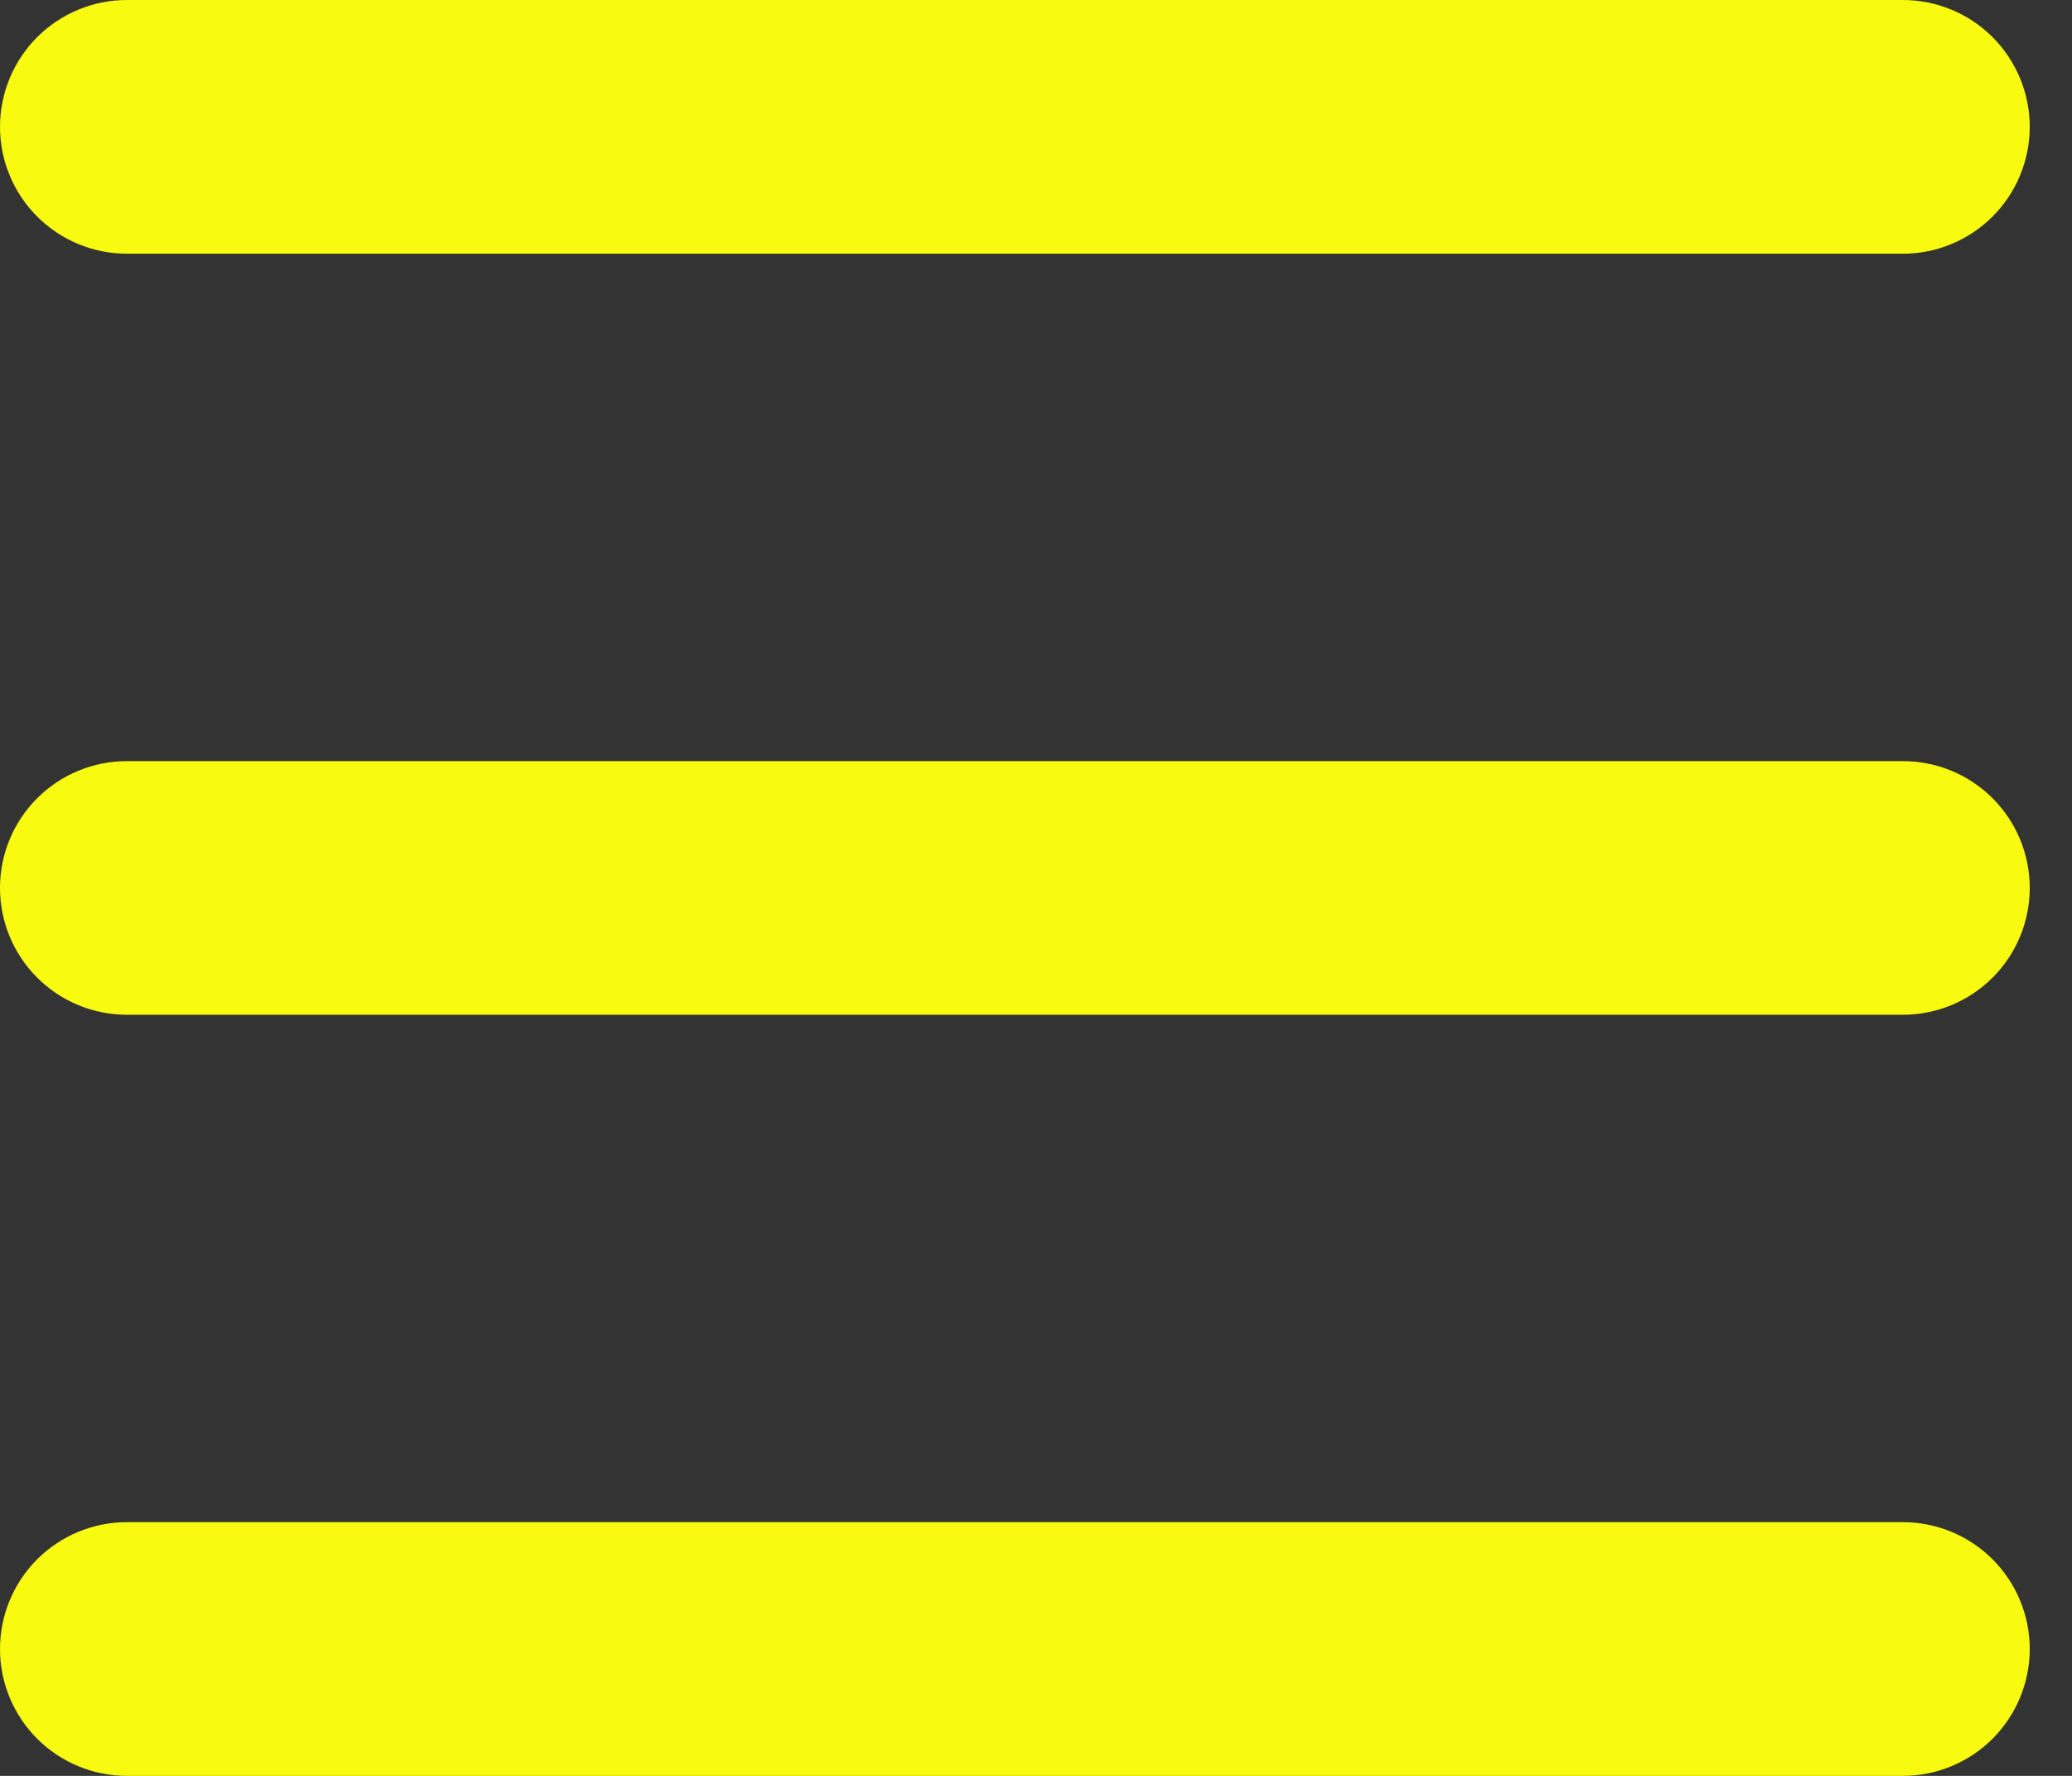 <svg width="28" height="24" viewBox="0 0 28 24" fill="none" xmlns="http://www.w3.org/2000/svg">
<rect x="0" y="0" width="28" height="24" fill="#333333" stroke="none"/>
<path d="M0 1.714C0 1.26 0.181 0.824 0.502 0.502C0.824 0.181 1.26 0 1.714 0H25.714C26.169 0 26.605 0.181 26.927 0.502C27.248 0.824 27.429 1.26 27.429 1.714C27.429 2.169 27.248 2.605 26.927 2.926C26.605 3.248 26.169 3.429 25.714 3.429H1.714C1.26 3.429 0.824 3.248 0.502 2.926C0.181 2.605 0 2.169 0 1.714ZM0 12C0 11.545 0.181 11.109 0.502 10.788C0.824 10.466 1.26 10.286 1.714 10.286H25.714C26.169 10.286 26.605 10.466 26.927 10.788C27.248 11.109 27.429 11.545 27.429 12C27.429 12.455 27.248 12.891 26.927 13.212C26.605 13.534 26.169 13.714 25.714 13.714H1.714C1.26 13.714 0.824 13.534 0.502 13.212C0.181 12.891 0 12.455 0 12ZM1.714 20.571C1.26 20.571 0.824 20.752 0.502 21.073C0.181 21.395 0 21.831 0 22.286C0 22.74 0.181 23.176 0.502 23.498C0.824 23.819 1.26 24 1.714 24H25.714C26.169 24 26.605 23.819 26.927 23.498C27.248 23.176 27.429 22.74 27.429 22.286C27.429 21.831 27.248 21.395 26.927 21.073C26.605 20.752 26.169 20.571 25.714 20.571H1.714Z" fill="#F8FA10"/>
</svg>

